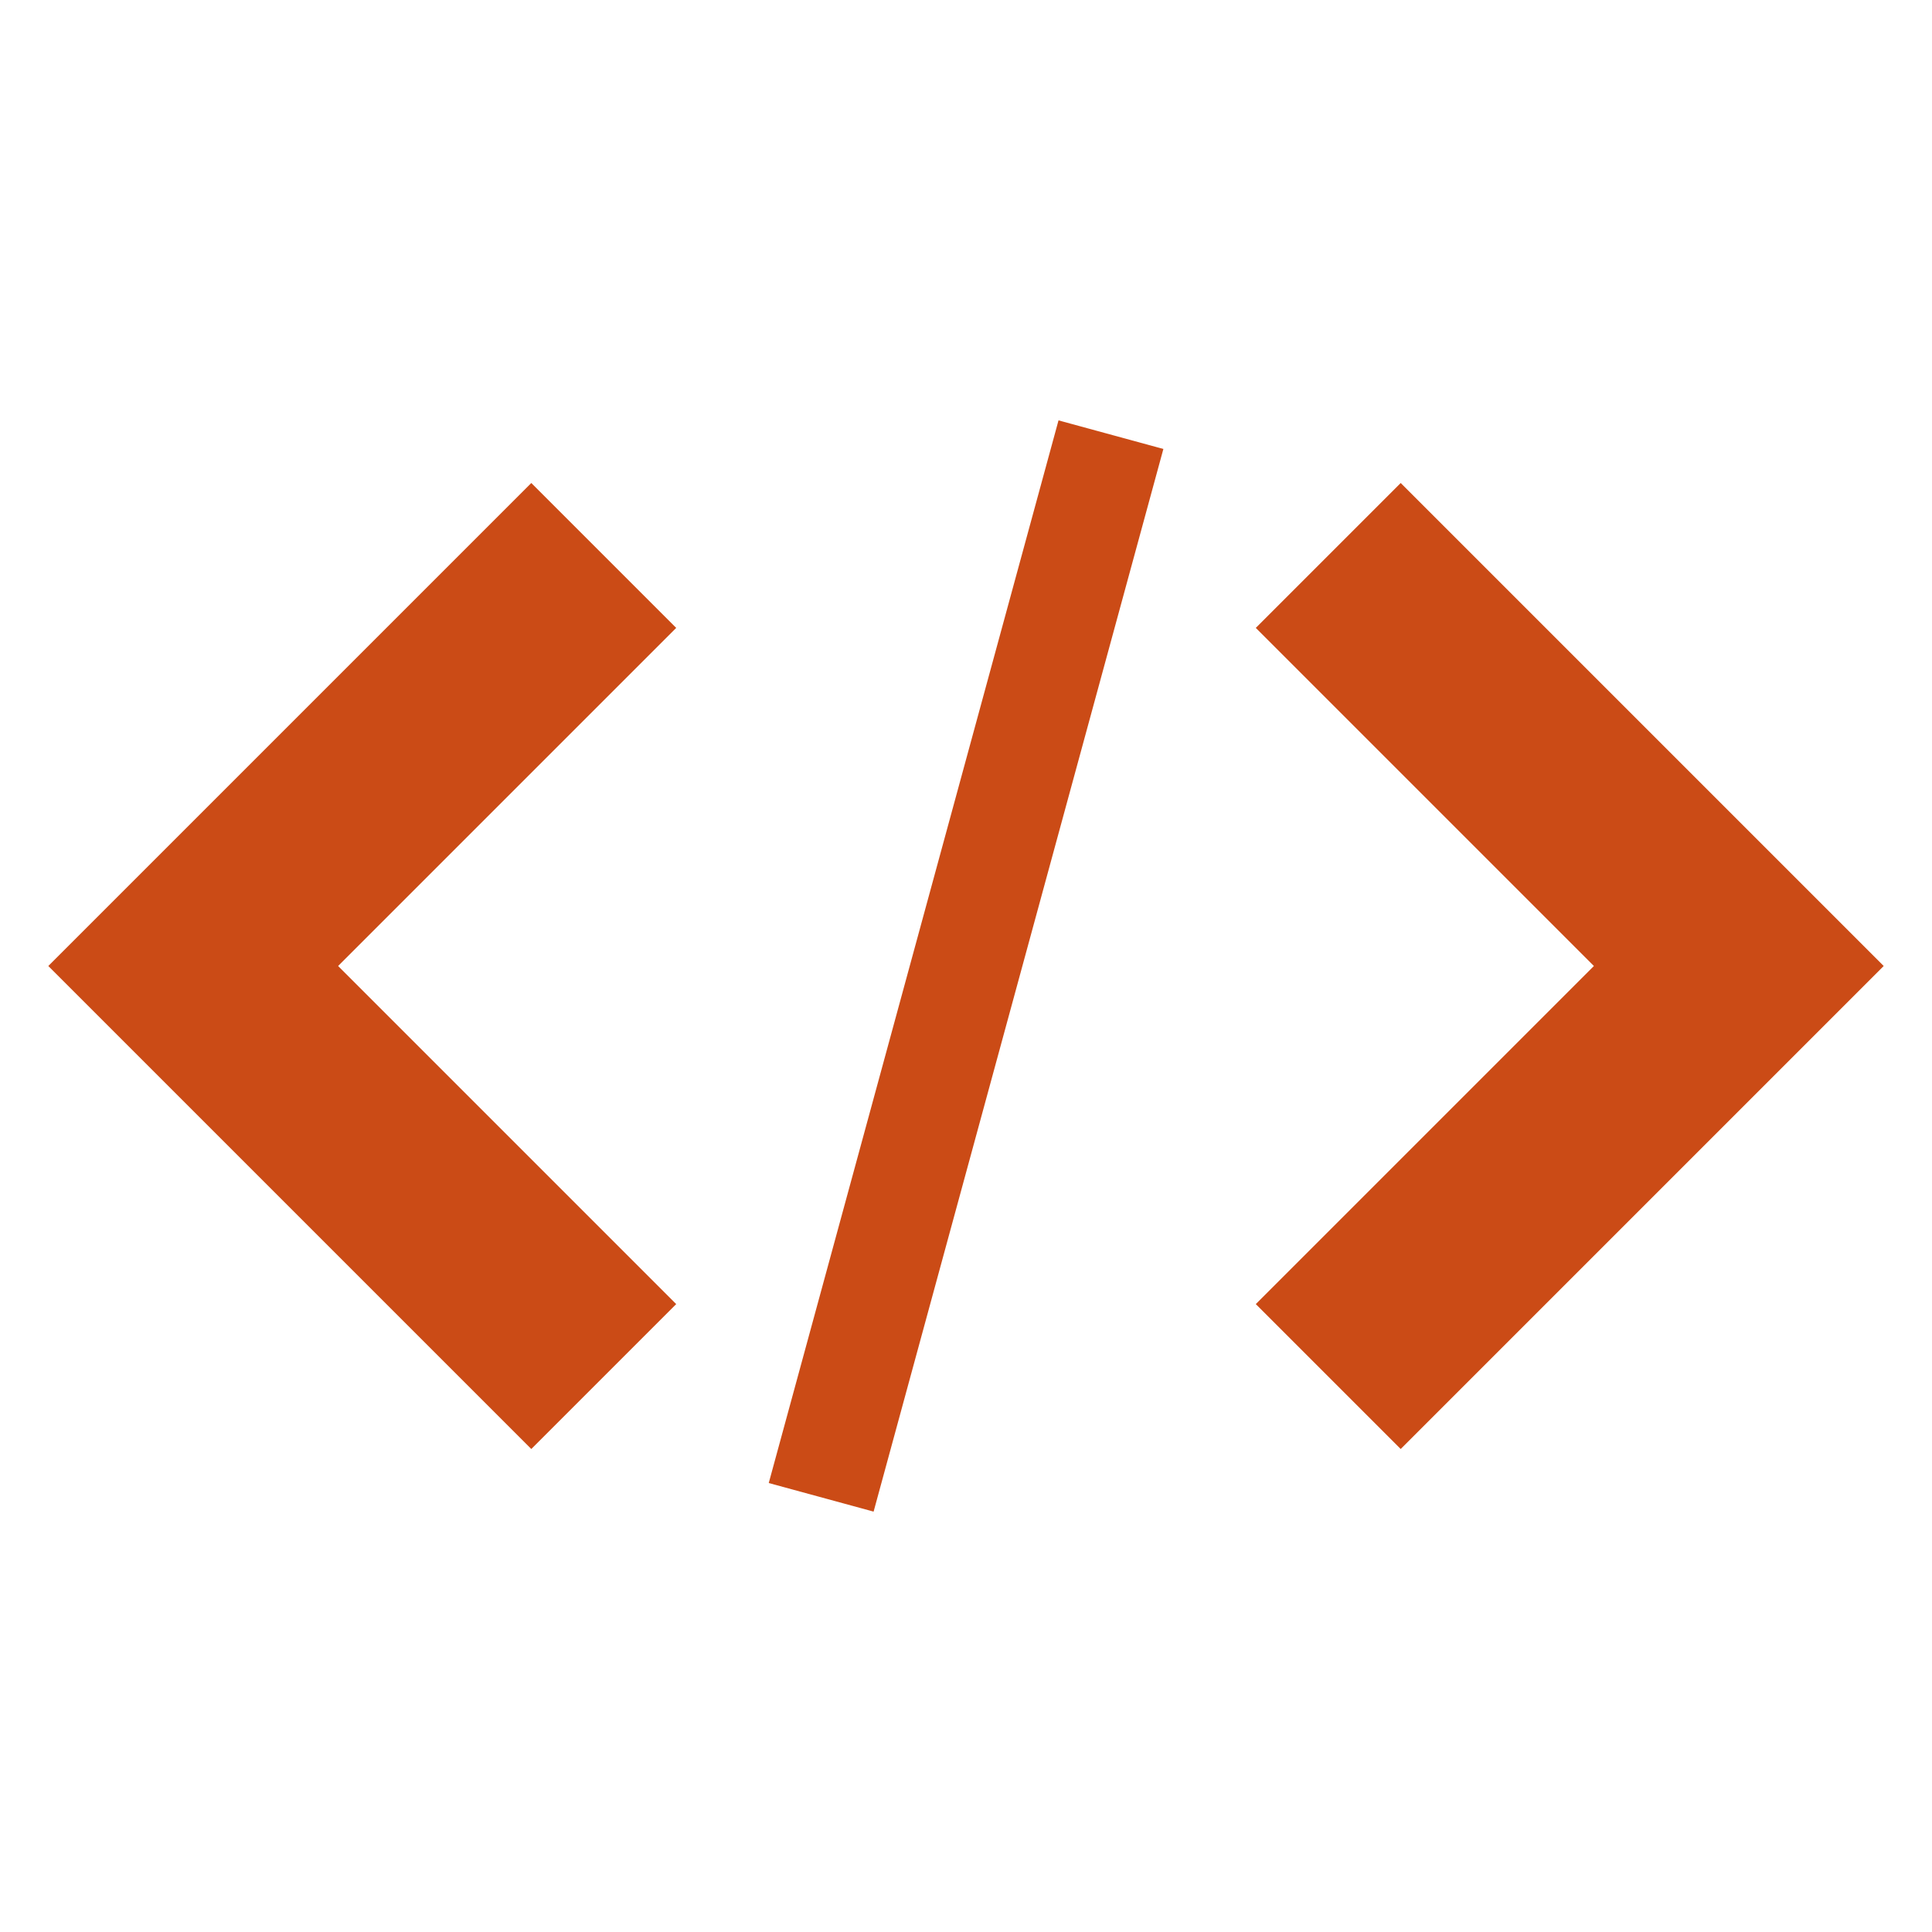 <!DOCTYPE svg PUBLIC "-//W3C//DTD SVG 1.1//EN" "http://www.w3.org/Graphics/SVG/1.1/DTD/svg11.dtd">
<svg xmlns="http://www.w3.org/2000/svg" xmlns:xlink="http://www.w3.org/1999/xlink" version="1.1" width="64px" height="64px" viewBox="0 0 80 64">
<path d="M52 46l6 6 20-20-20-20-6 6 14 14z" fill="#cb4b16"/>
<path d="M28 18l-6-6-20 20 20 20 6-6-14-14z" fill="#cb4b16"/>
<path d="M43.831 9.407l4.342 1.184-11.999 44.002-4.342-1.184 11.999-44.002z" fill="#cb4b16"/>
</svg>